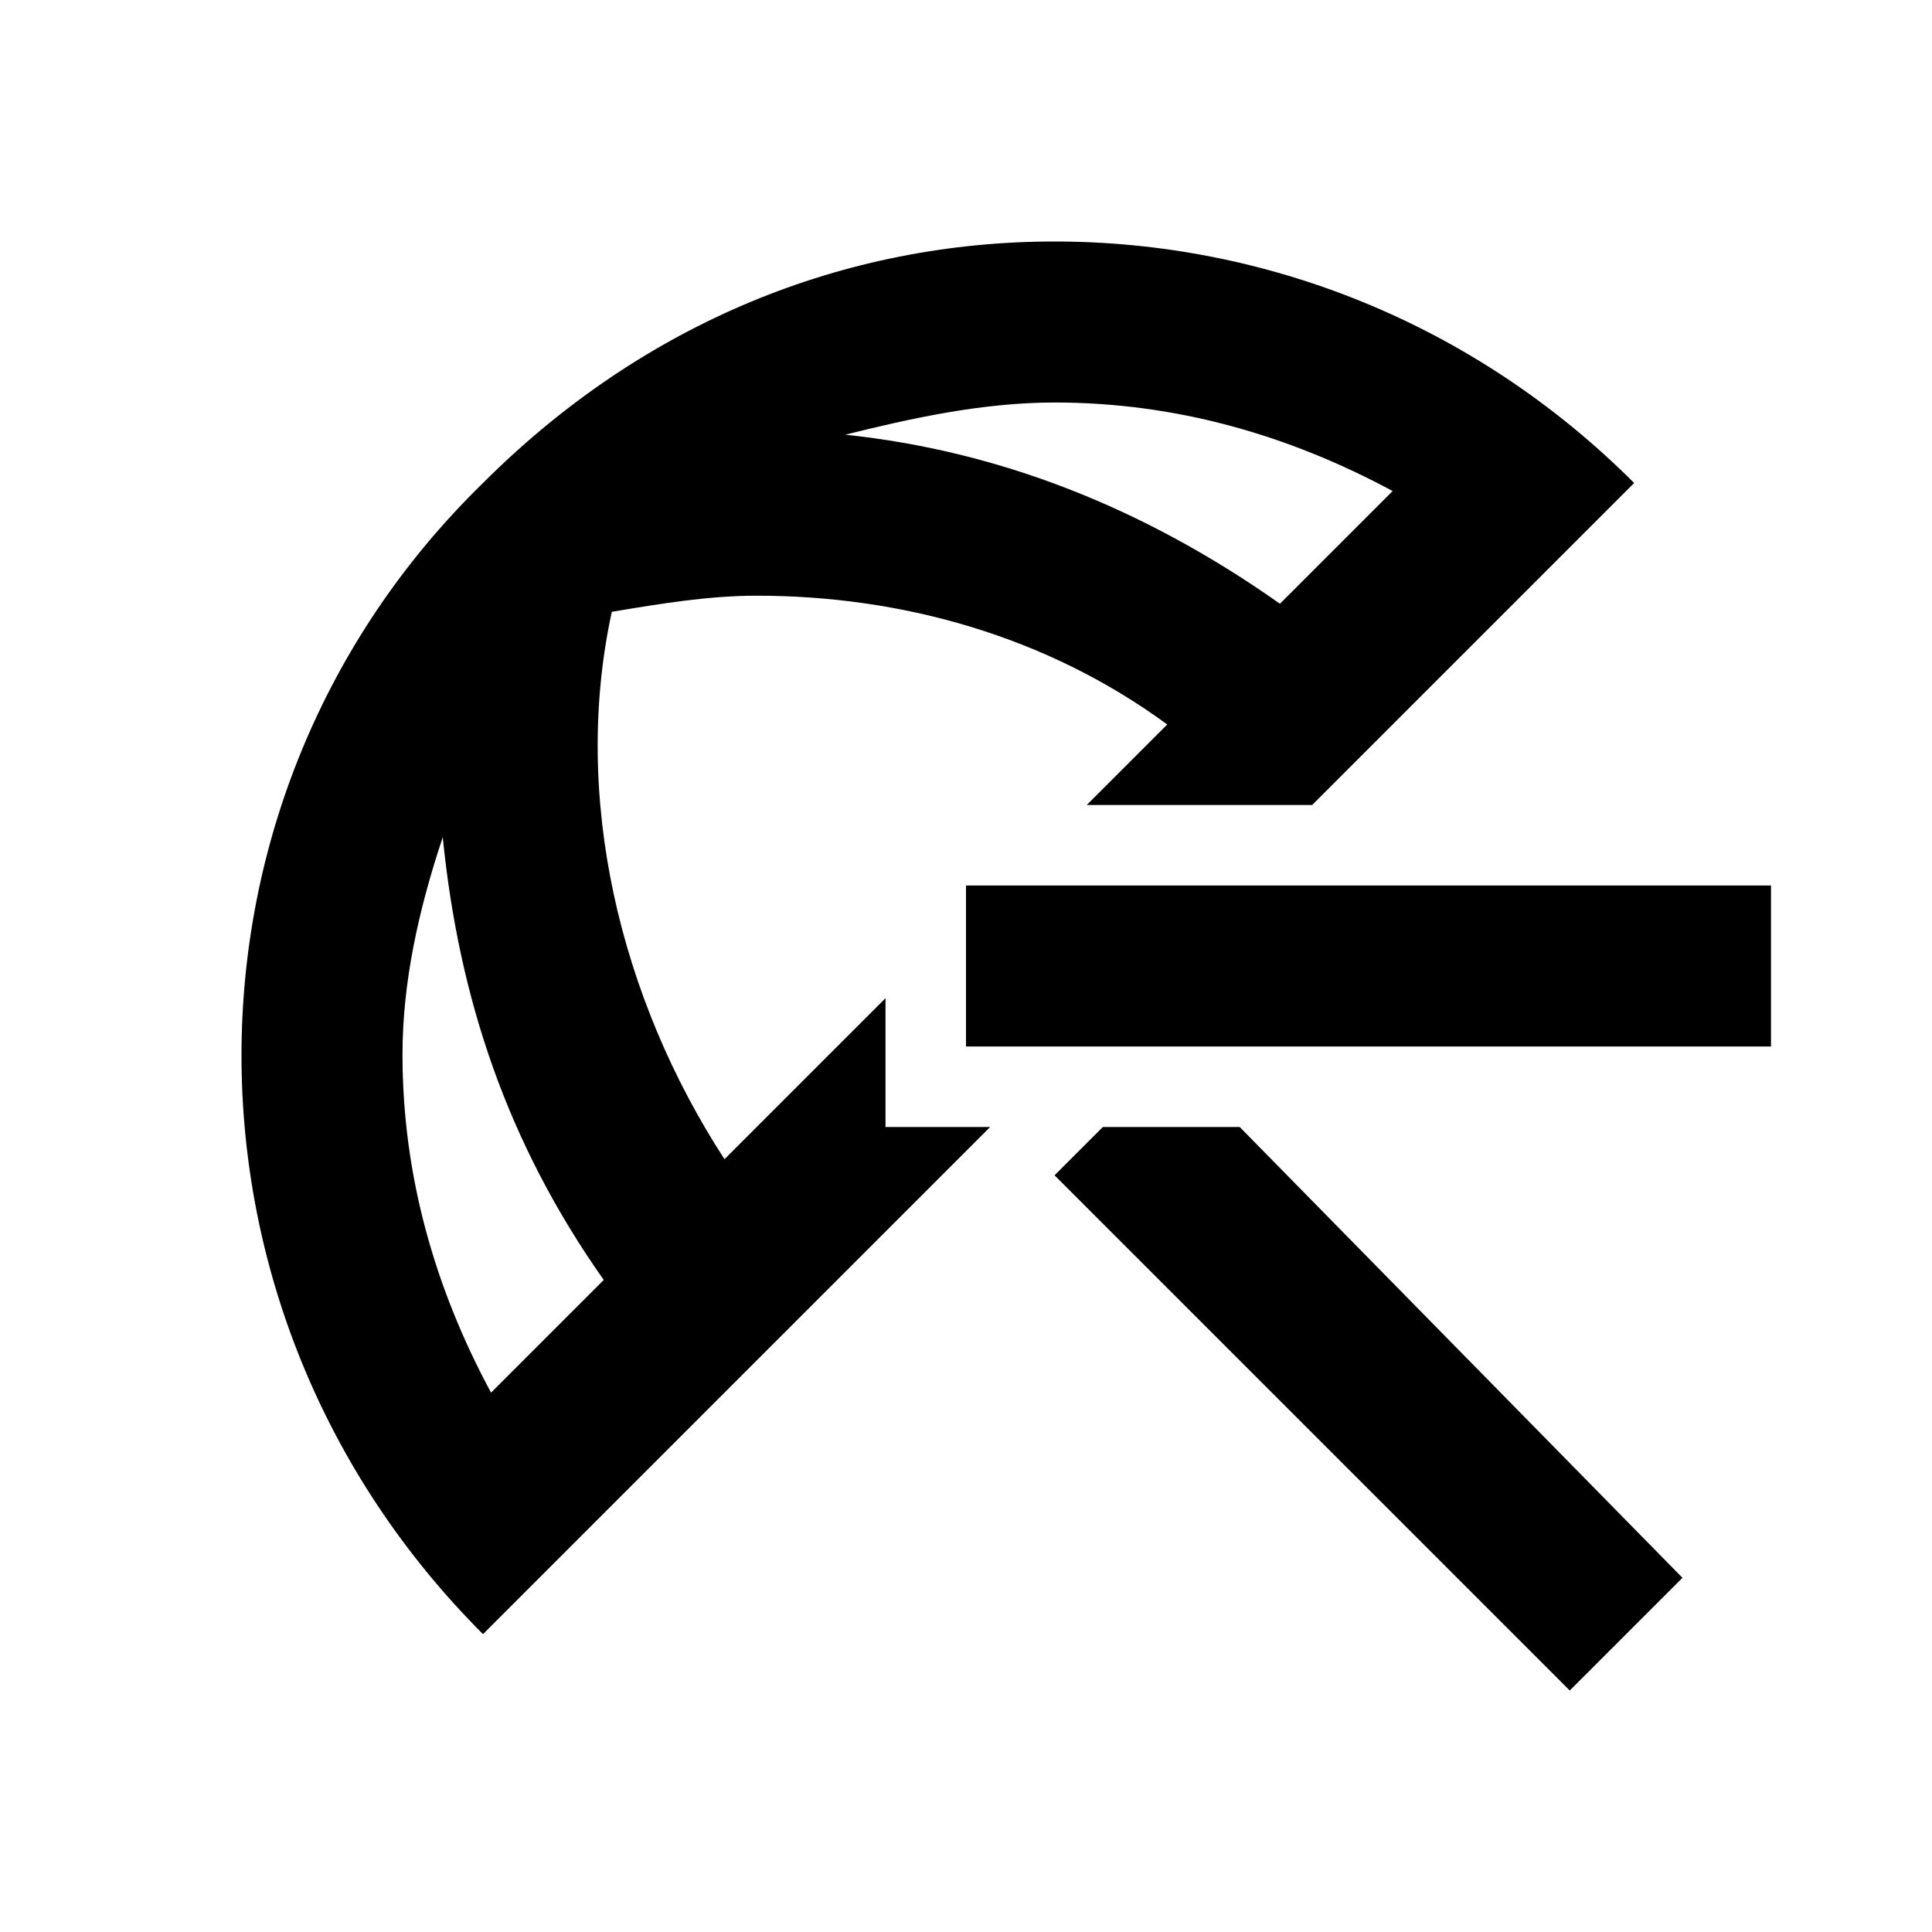 <?xml version="1.0" encoding="utf-8"?>
<!-- Generator: Adobe Illustrator 22.0.1, SVG Export Plug-In . SVG Version: 6.00 Build 0)  -->
<svg version="1.1" id="Layer_1" xmlns="http://www.w3.org/2000/svg" xmlns:xlink="http://www.w3.org/1999/xlink" x="0px" y="0px"
	 viewBox="0 0 24 24" style="enable-background:new 0 0 24 24;" xml:space="preserve">
<path d="M15.4,14h-1.7l-0.6,0.6l6.4,6.4l1.4-1.4L15.4,14z"/>
<path d="M13.1,3C10.5,3,8,4,6,6l0,0C2,9.9,2,16.3,6,20.3l6.3-6.3H11v-1.6l-2,2c-1.3-2-1.9-4.5-1.4-6.8c0.6-0.1,1.2-0.2,1.8-0.2
	c1.8,0,3.6,0.5,5.1,1.6l-1,1h2.8l4-4C18.3,4,15.7,3,13.1,3z M7.5,15.9l-1.4,1.4C5.4,16,5,14.6,5,13.1c0-0.9,0.2-1.8,0.5-2.7
	C5.7,12.4,6.3,14.2,7.5,15.9z M15.9,7.5c-1.7-1.2-3.5-1.9-5.4-2.1C11.3,5.2,12.2,5,13.1,5c1.5,0,2.9,0.4,4.2,1.1L15.9,7.5z"/>
<rect x="12" y="11" width="10" height="2"/>
</svg>
